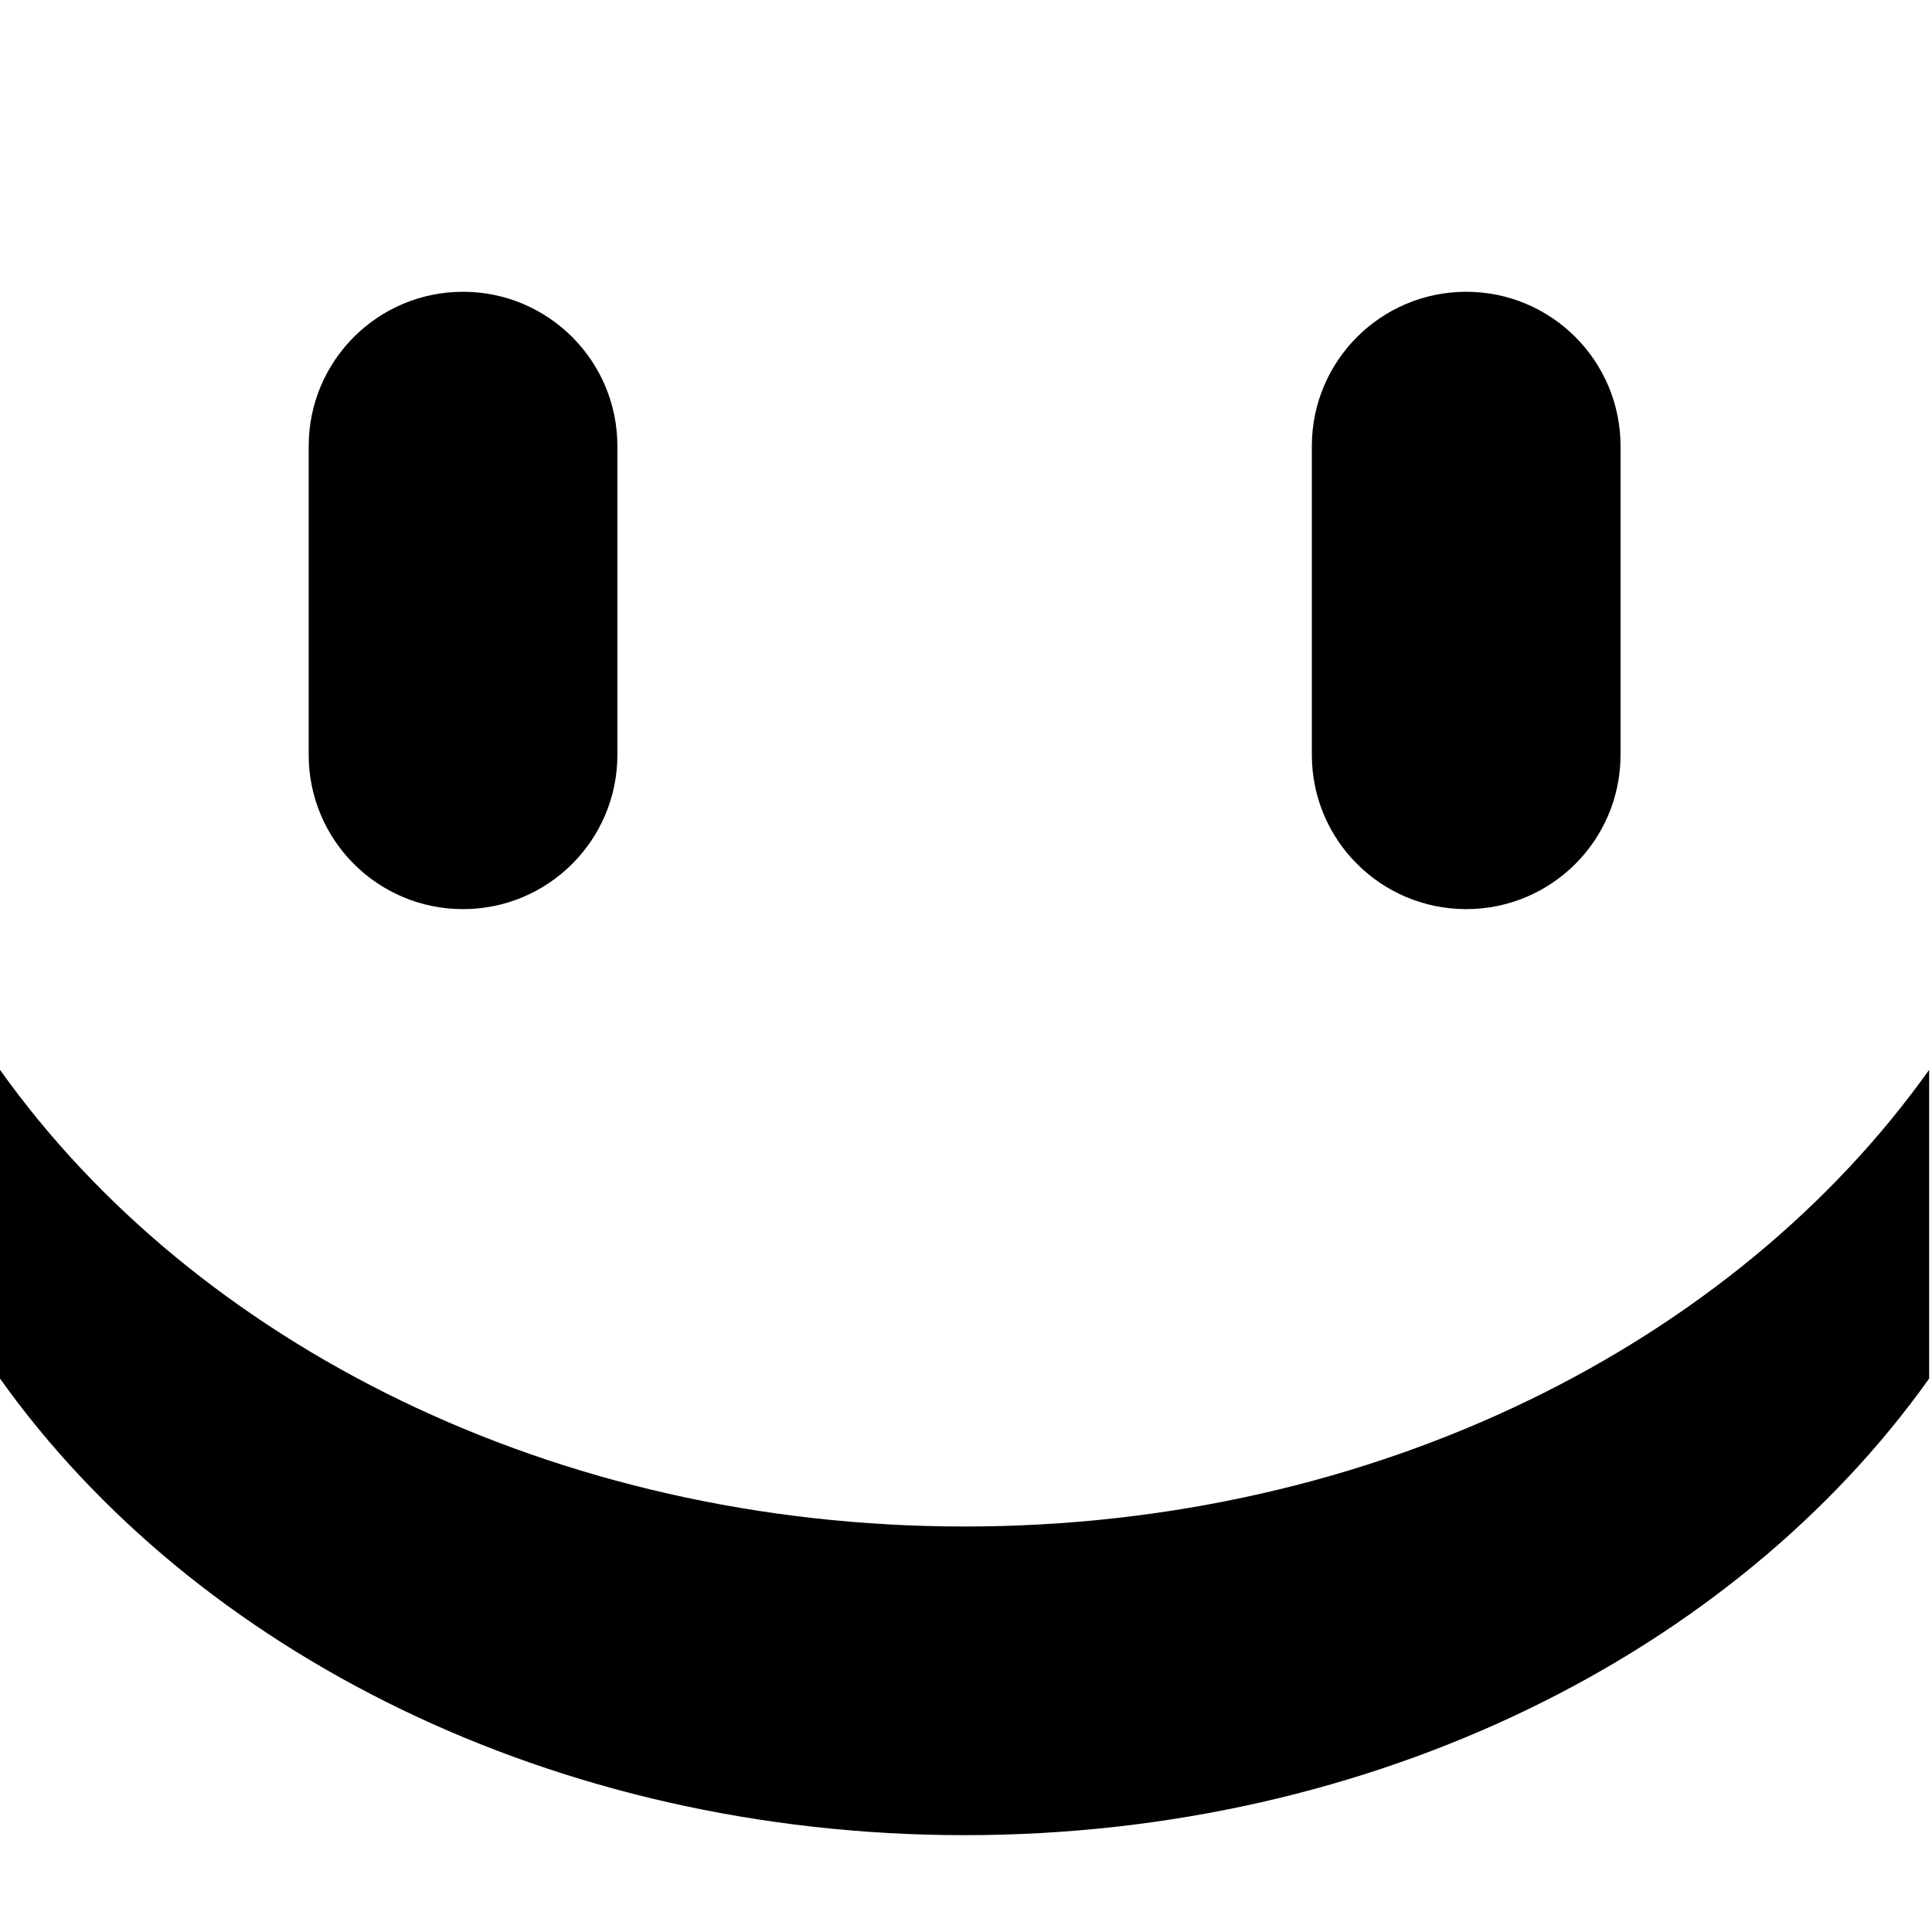 <?xml version="1.0" standalone="no"?><!DOCTYPE svg PUBLIC "-//W3C//DTD SVG 1.1//EN" "http://www.w3.org/Graphics/SVG/1.1/DTD/svg11.dtd"><svg t="1662103382800" class="icon" viewBox="0 0 1024 1024" version="1.1" xmlns="http://www.w3.org/2000/svg" p-id="2512" xmlns:xlink="http://www.w3.org/1999/xlink" width="64" height="64"><path d="M245.399 481.856c45.182 0 81.83-36.602 81.83-81.785l0-163.614c0-45.182-36.647-81.807-81.83-81.807-45.16 0-81.785 36.625-81.785 81.807l0 163.614C163.614 445.276 200.216 481.856 245.399 481.856L245.399 481.856zM511.255 809.084c-217.806 0-408.155-97.207-511.255-242.057l0 163.637c103.123 144.783 293.449 242.012 511.255 242.012 217.783 0 408.132-97.229 511.232-242.012l0-163.637C919.41 711.855 729.061 809.084 511.255 809.084L511.255 809.084zM777.134 481.856c45.16 0 81.785-36.602 81.785-81.785l0-163.614c0-45.182-36.625-81.807-81.785-81.807-45.205 0-81.83 36.625-81.83 81.807l0 163.614C695.304 445.276 731.929 481.856 777.134 481.856L777.134 481.856zM777.134 481.856" p-id="2513"></path></svg>